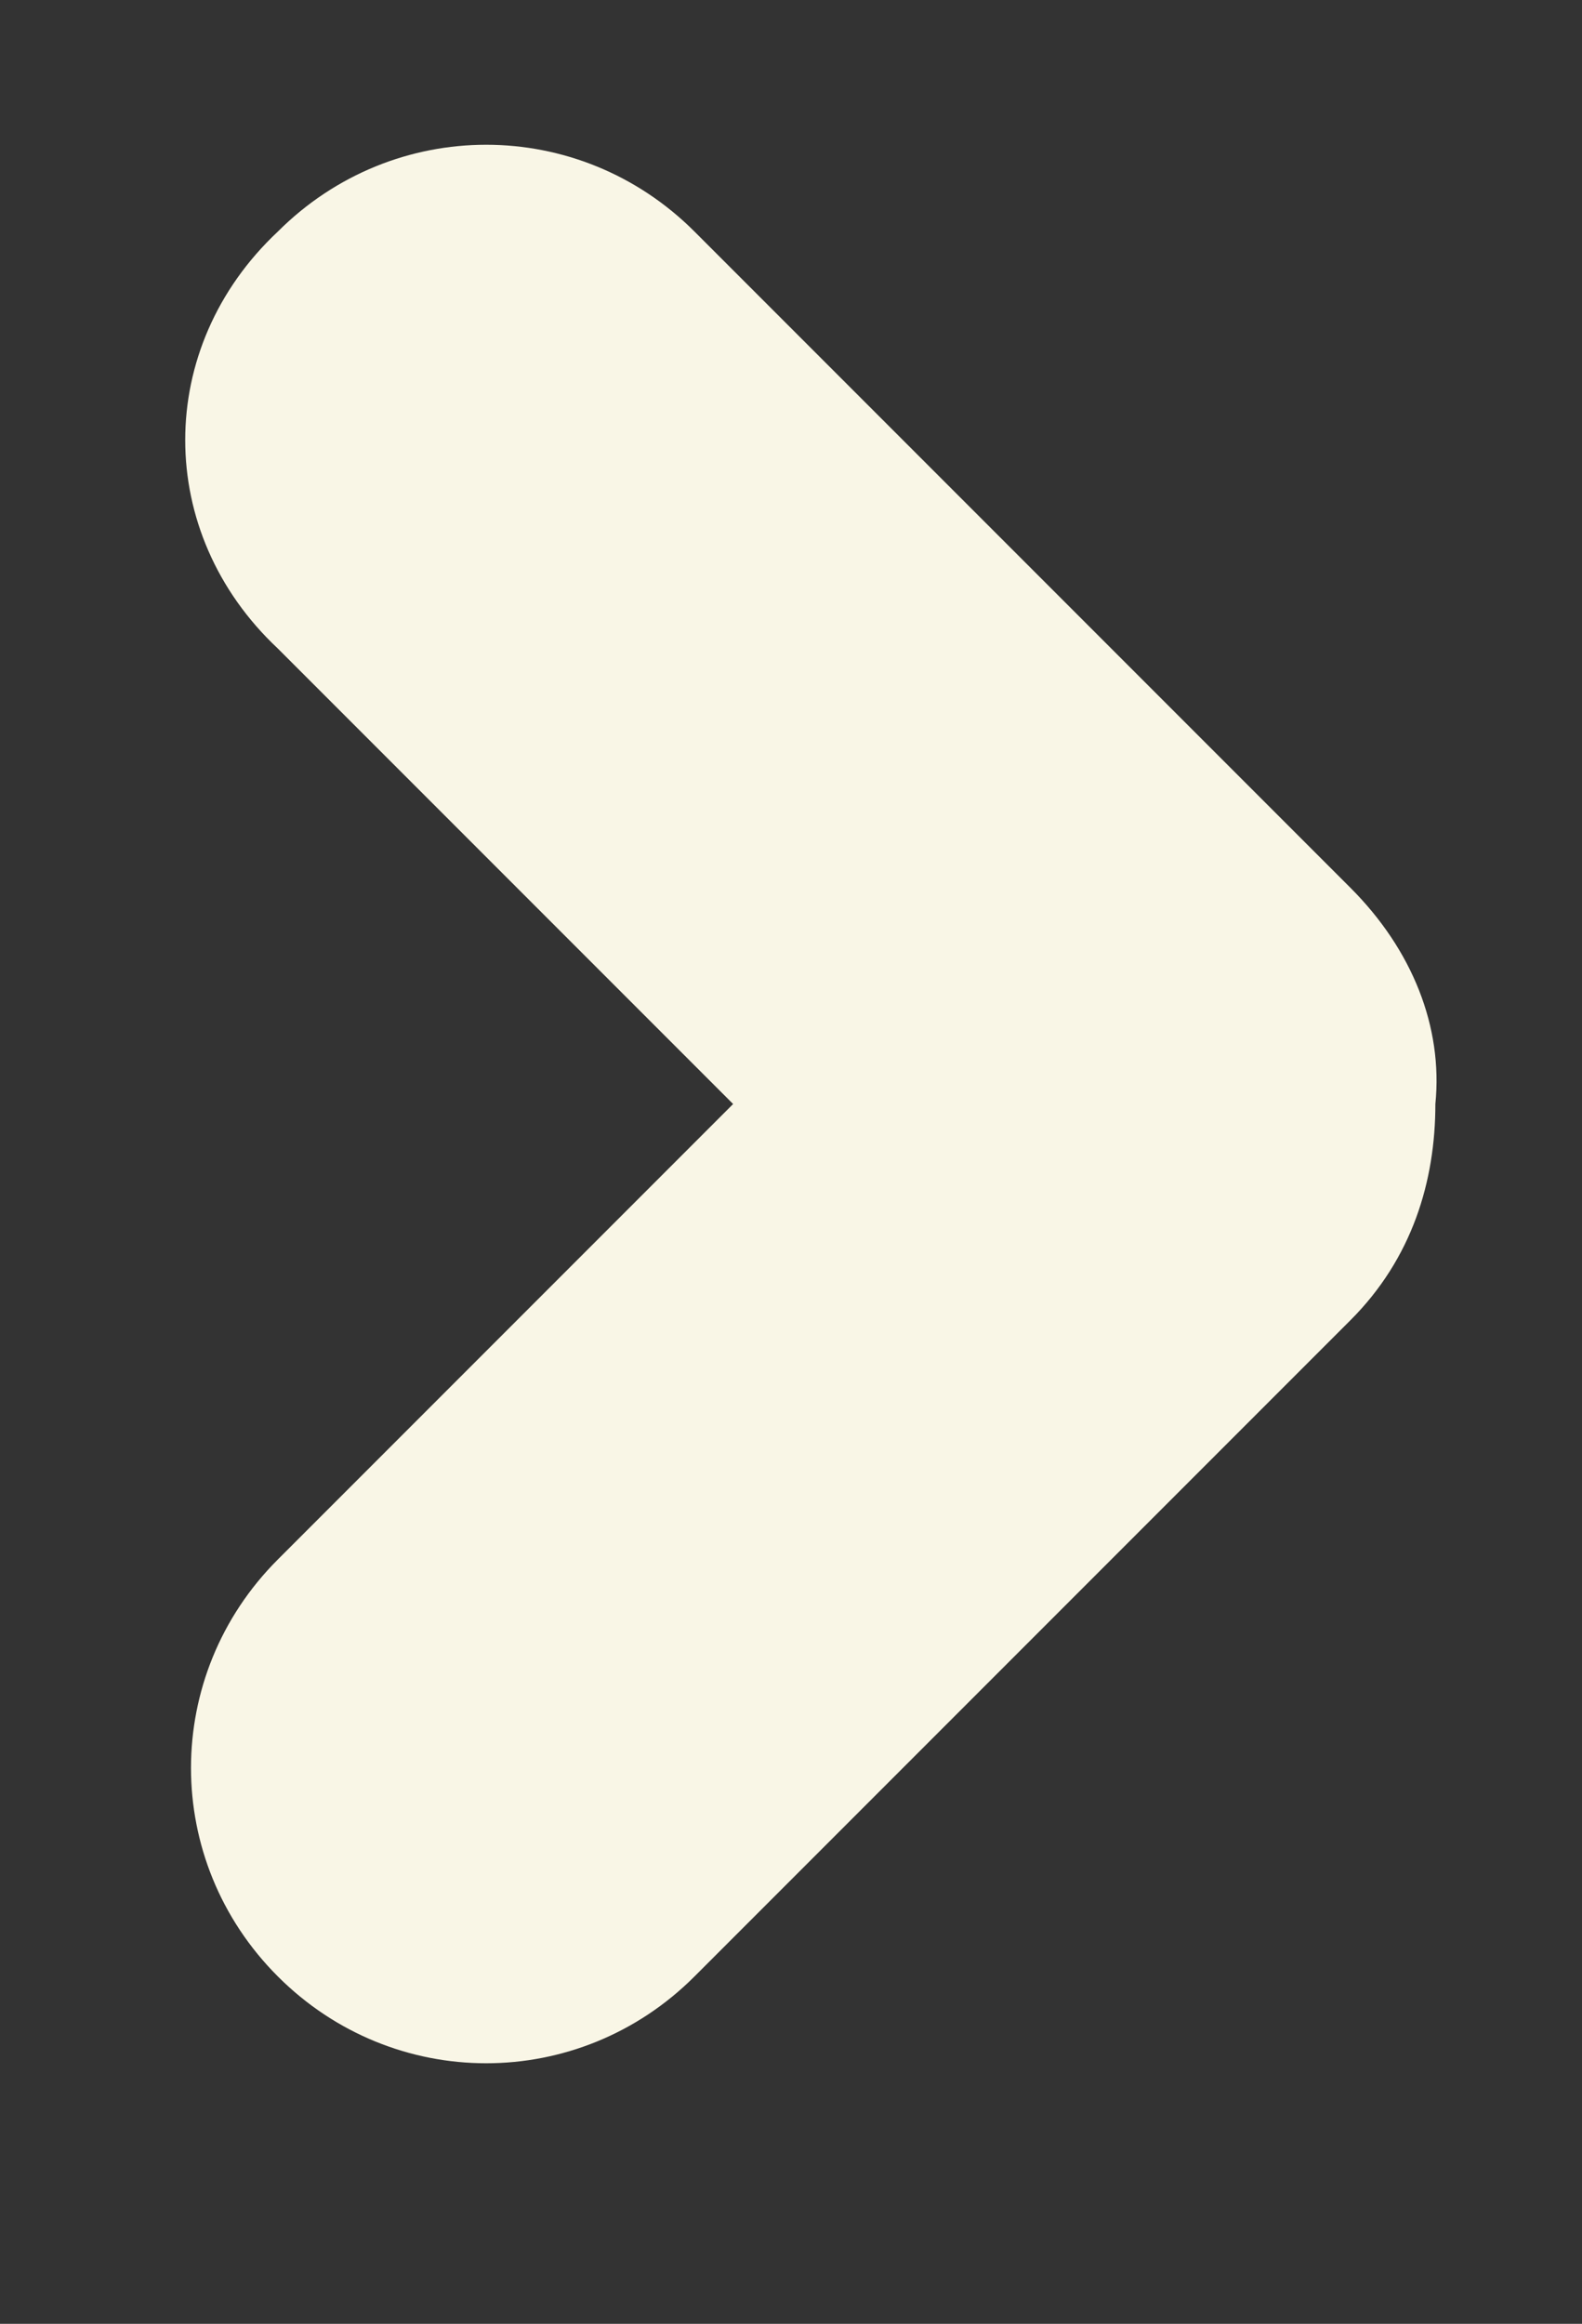 <?xml version="1.0" encoding="utf-8"?>
<!-- Generator: Adobe Illustrator 27.3.1, SVG Export Plug-In . SVG Version: 6.00 Build 0)  -->
<svg version="1.1" id="Layer_1" xmlns="http://www.w3.org/2000/svg" xmlns:xlink="http://www.w3.org/1999/xlink" x="0px" y="0px"
	 viewBox="0 0 20.5 30.1" style="enable-background:new 0 0 20.5 30.1;" xml:space="preserve">
<rect x="0" y="0" width="20.5" height="30.1" fill="#333333" stroke="none"/>
<style type="text/css">
	.st0{fill:#F9F6E6;}
</style>
<path class="st0" d="M17.5,11.5L9,3C7.5,1.5,5.1,1.5,3.6,3C2,4.5,2,6.9,3.6,8.4l5.9,5.9l-5.9,5.9c-1.5,1.5-1.5,3.9,0,5.4
	c1.5,1.5,3.9,1.5,5.4,0l8.5-8.5c0.8-0.8,1.1-1.8,1.1-2.8C18.7,13.3,18.3,12.3,17.5,11.5z"/>
</svg>
